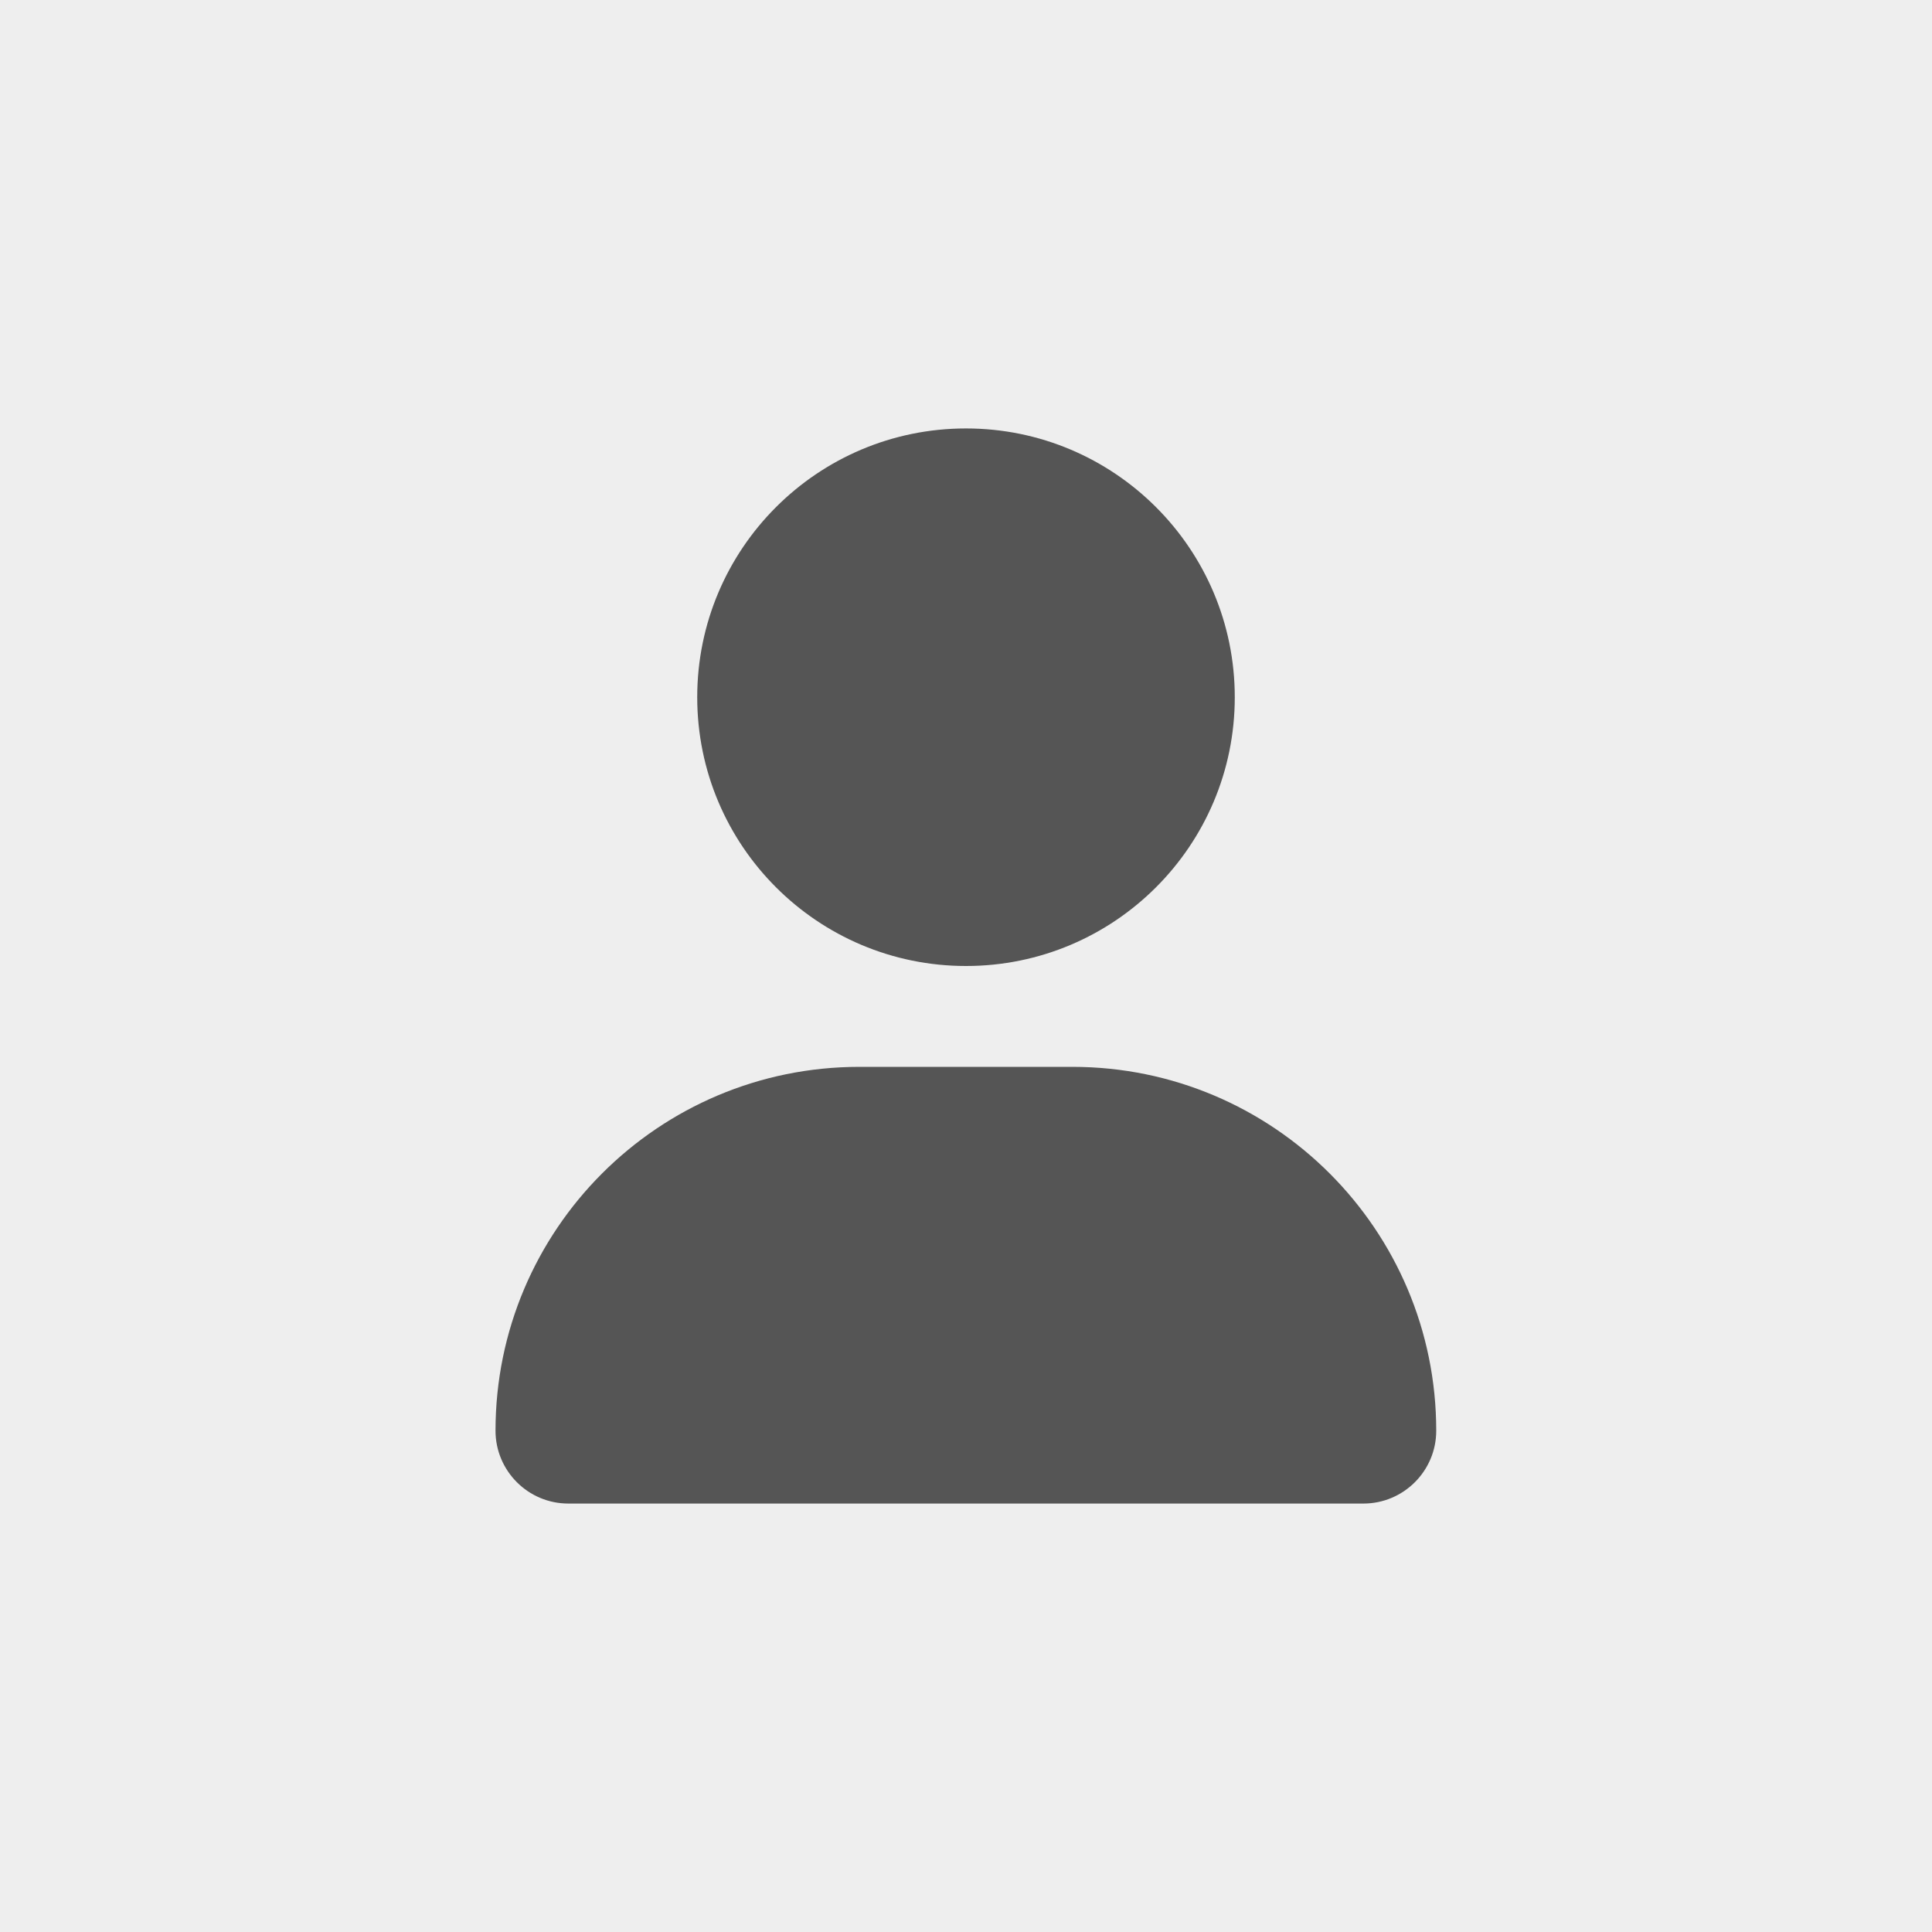 <?xml version="1.0" encoding="utf-8"?>
<!-- Generator: Adobe Illustrator 26.0.1, SVG Export Plug-In . SVG Version: 6.00 Build 0)  -->
<svg version="1.1" id="Layer_1" xmlns="http://www.w3.org/2000/svg" xmlns:xlink="http://www.w3.org/1999/xlink" x="0px" y="0px"
	 viewBox="0 0 772 772" style="enable-background:new 0 0 772 772;" xml:space="preserve">
<style type="text/css">
	.st0{fill:#EEEEEE;}
	.st1{fill:#555555;}
</style>
<rect id="XMLID_00000150825087149638534530000007235237859861345953_" x="-14" y="-9" class="st0" width="800" height="790"/>
<path class="st1" d="M386,386c59.3,0,107.4-48.1,107.4-107.4S445.3,171.2,386,171.2s-107.4,48.1-107.4,107.4S326.7,386,386,386z
	 M428.5,426.3h-85.1c-80.3,0-145.4,65.1-145.4,145.4c0,16,13,29.1,29.1,29.1h317.7c16,0,29.1-13,29.1-29.1
	C573.9,491.4,508.8,426.3,428.5,426.3z"/>
</svg>
